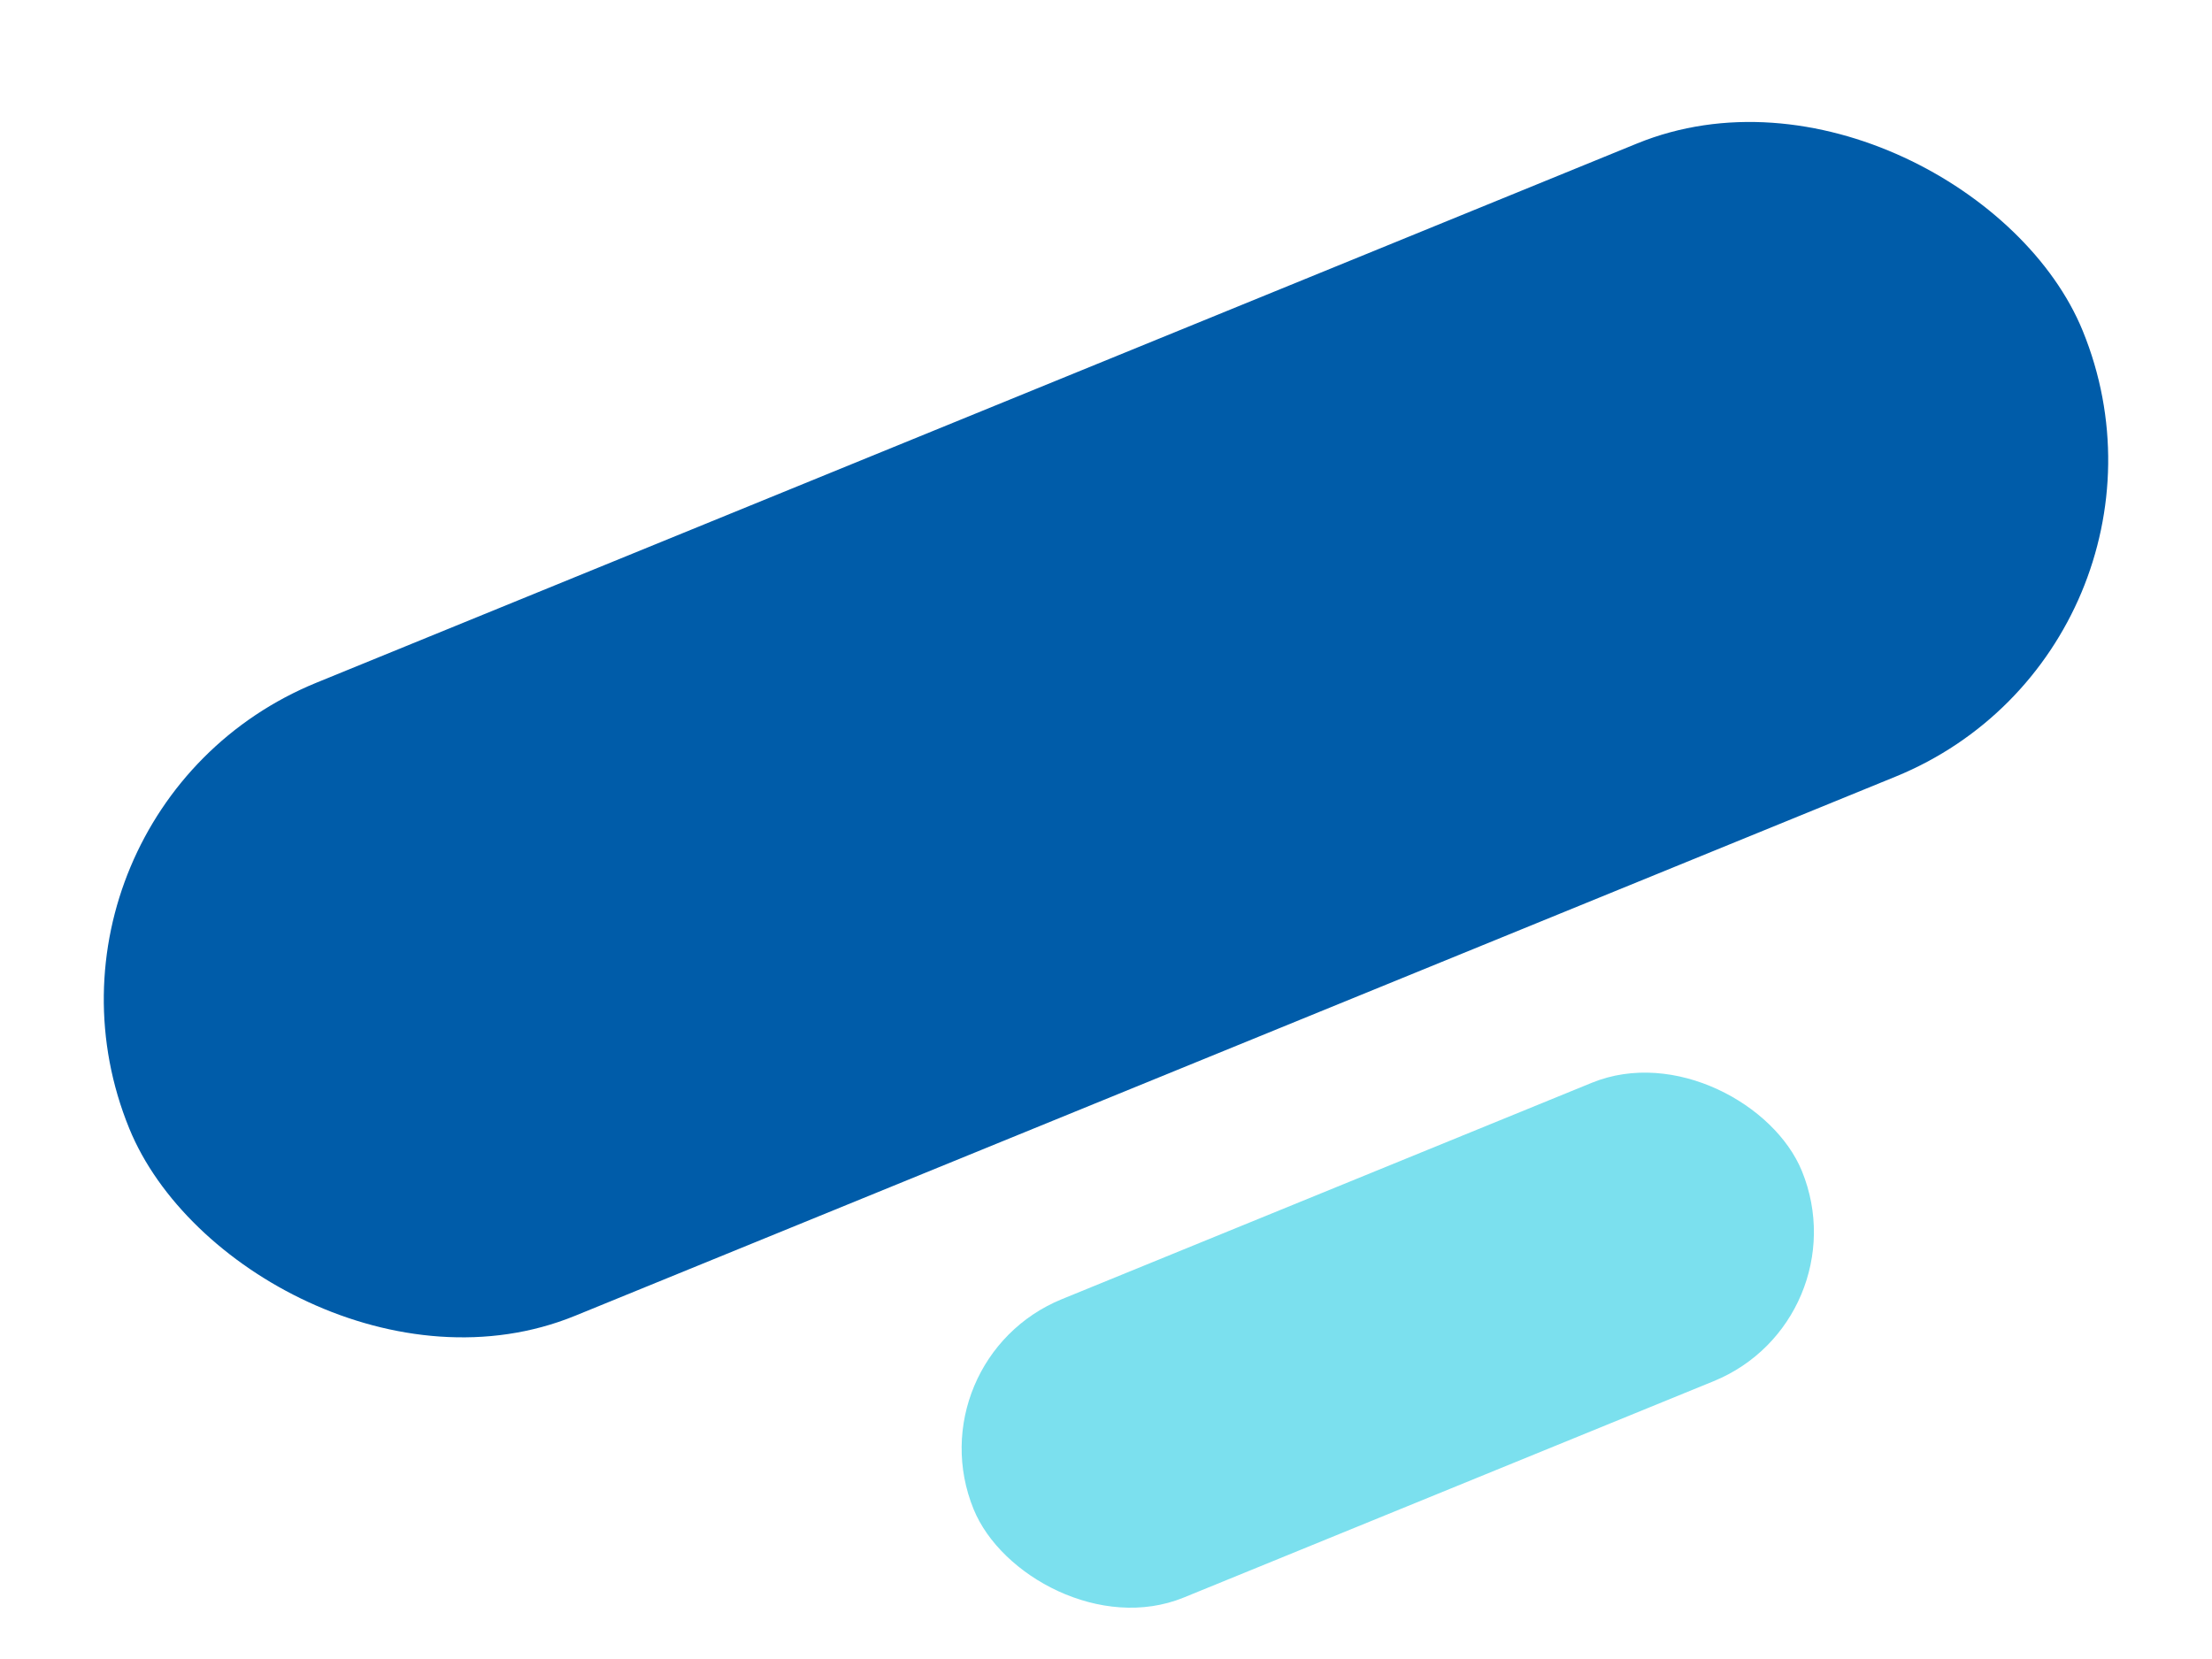 <svg width="76" height="57" viewBox="0 0 76 57" fill="none" xmlns="http://www.w3.org/2000/svg">
<rect y="27.895" width="72.497" height="23.497" rx="11.748" transform="rotate(-22.21 0 27.895)" fill="#005CA9"/>
<rect x="31.359" y="46.729" width="30.739" height="11.074" rx="5.537" transform="rotate(-22.21 31.359 46.729)" fill="#4AD4E7" fill-opacity="0.73"/>
</svg>
